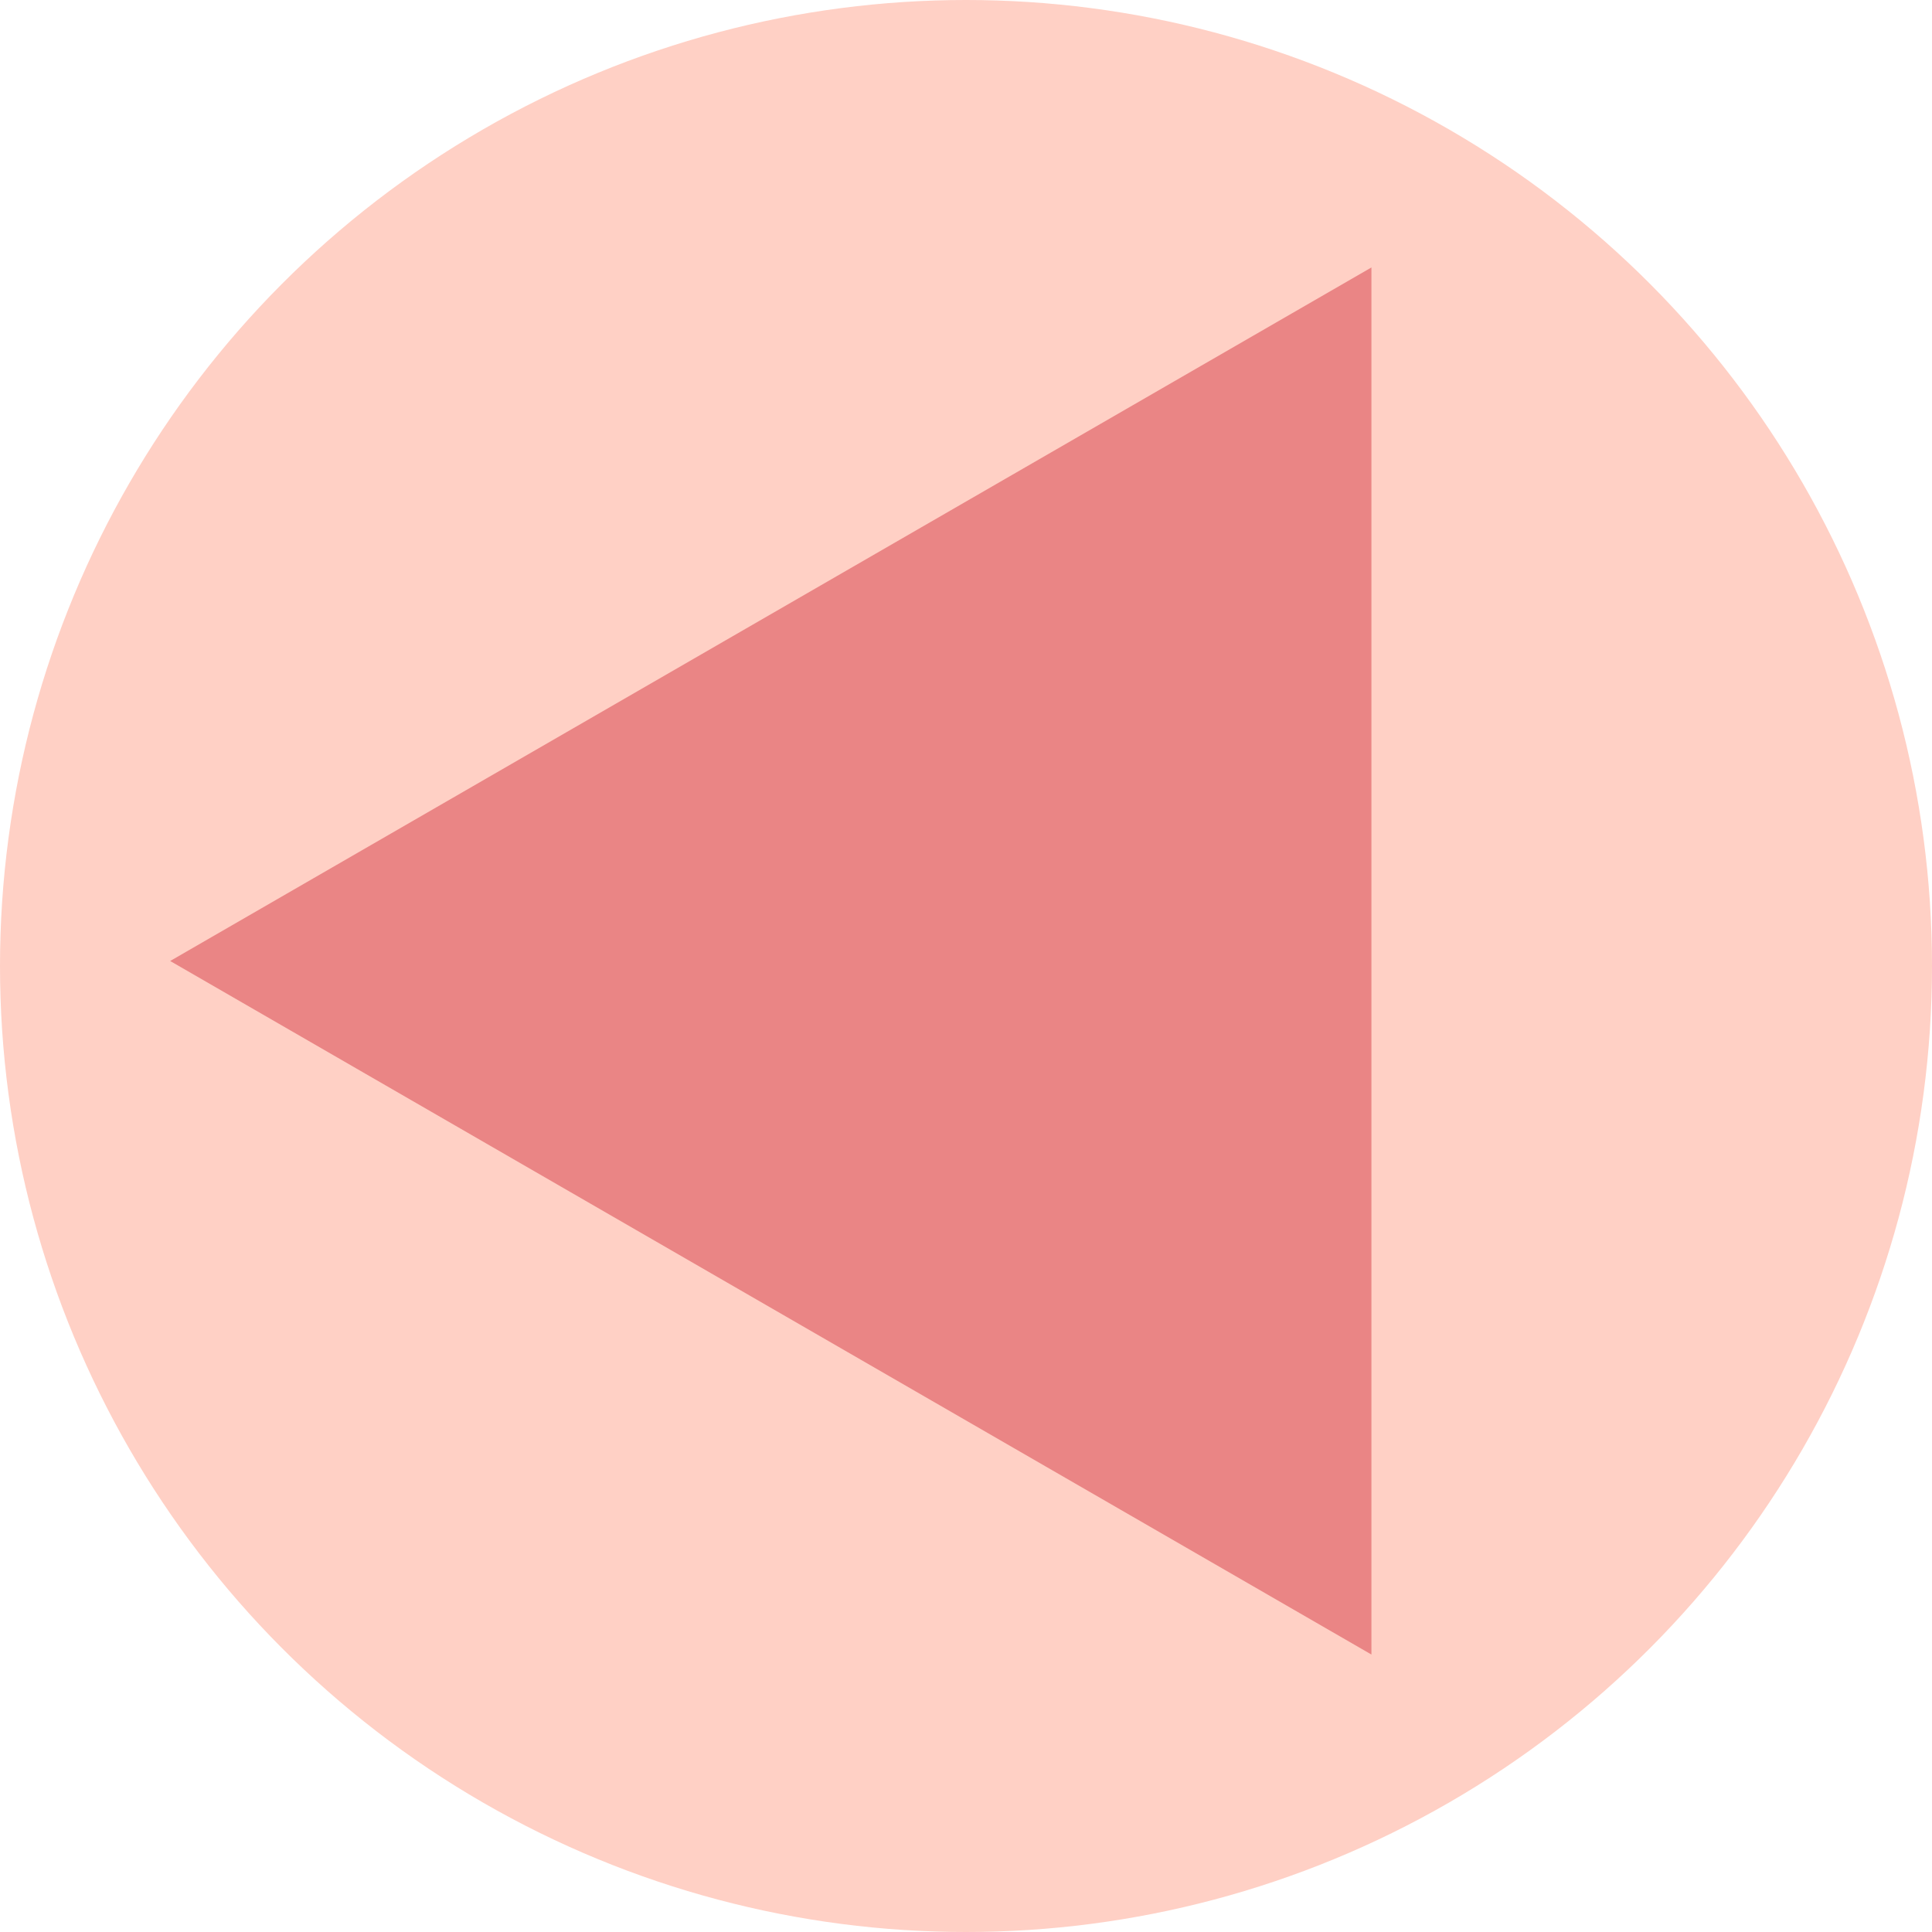 <svg width="193" height="193" viewBox="0 0 193 193" fill="none" xmlns="http://www.w3.org/2000/svg">
<circle cx="96.5" cy="96.5" r="96.5" transform="matrix(-1 0 0 1 193 0)" fill="#FFD0C5"/>
<path d="M17 96L137 165.282V26.718L17 96Z" fill="#EA8585"/>
</svg>
